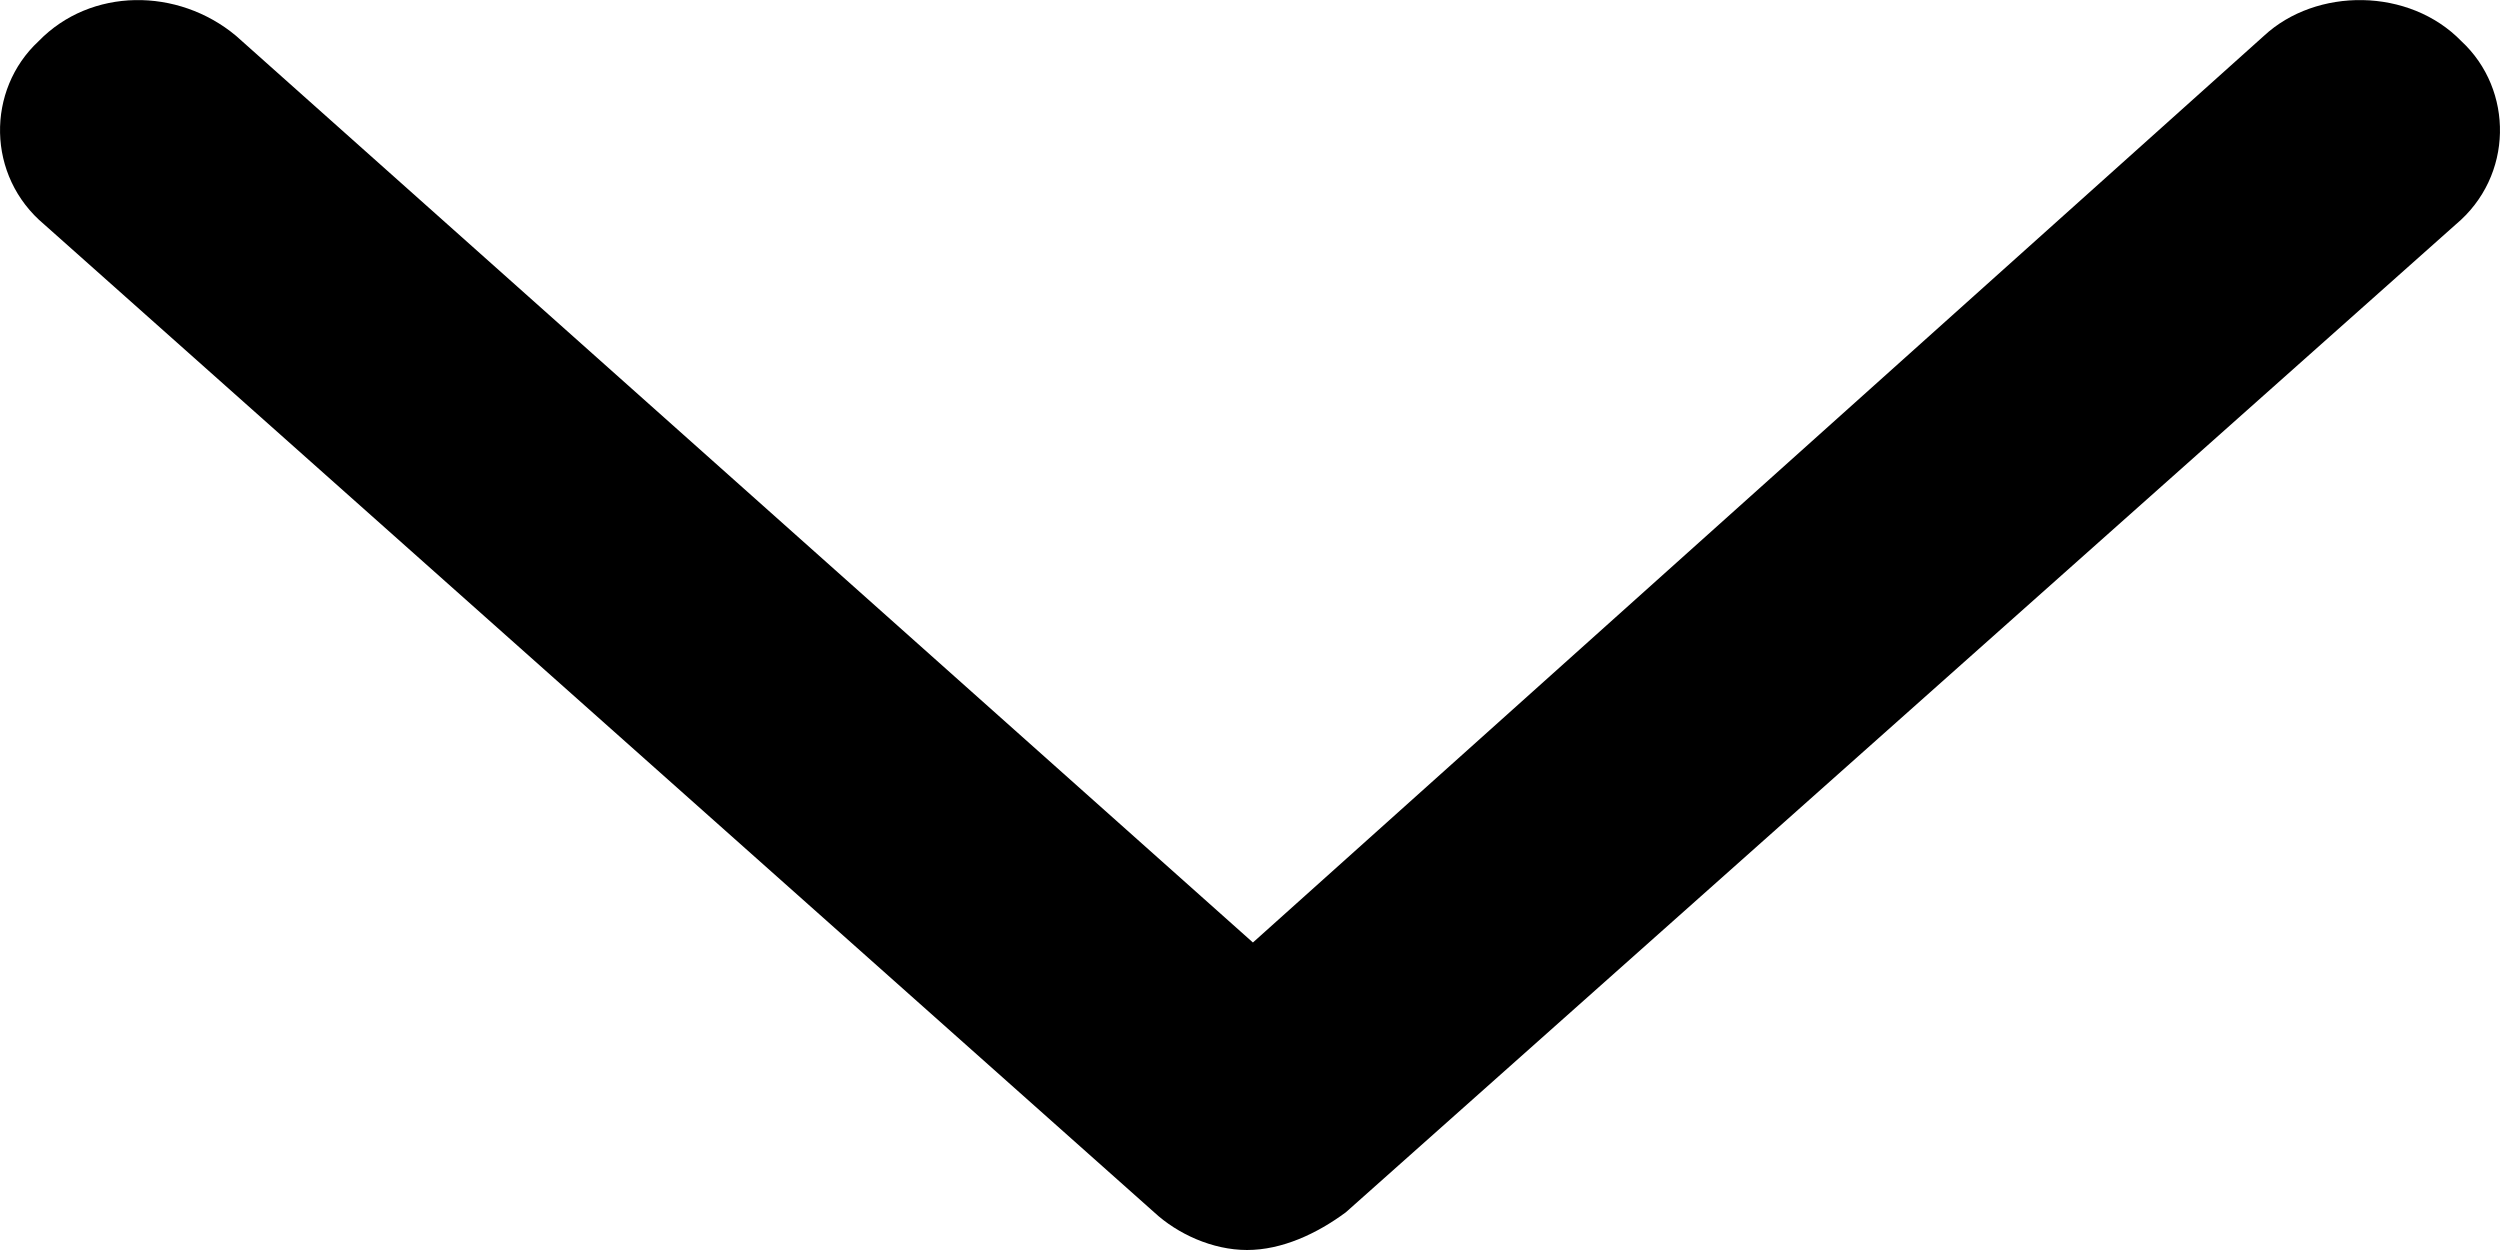 <svg width="12" height="6" viewBox="0 0 12 6" xmlns="http://www.w3.org/2000/svg">
<path d="M11.787 1.078L6.46 5.819C6.321 5.922 6.153 6 5.986 6C5.819 6 5.651 5.922 5.54 5.819L0.213 1.078C-0.066 0.845 -0.066 0.431 0.185 0.198C0.436 -0.061 0.854 -0.061 1.133 0.172L6.014 4.524L10.867 0.172C11.118 -0.061 11.564 -0.061 11.815 0.198C12.066 0.431 12.066 0.845 11.787 1.078Z"/>
</svg>

